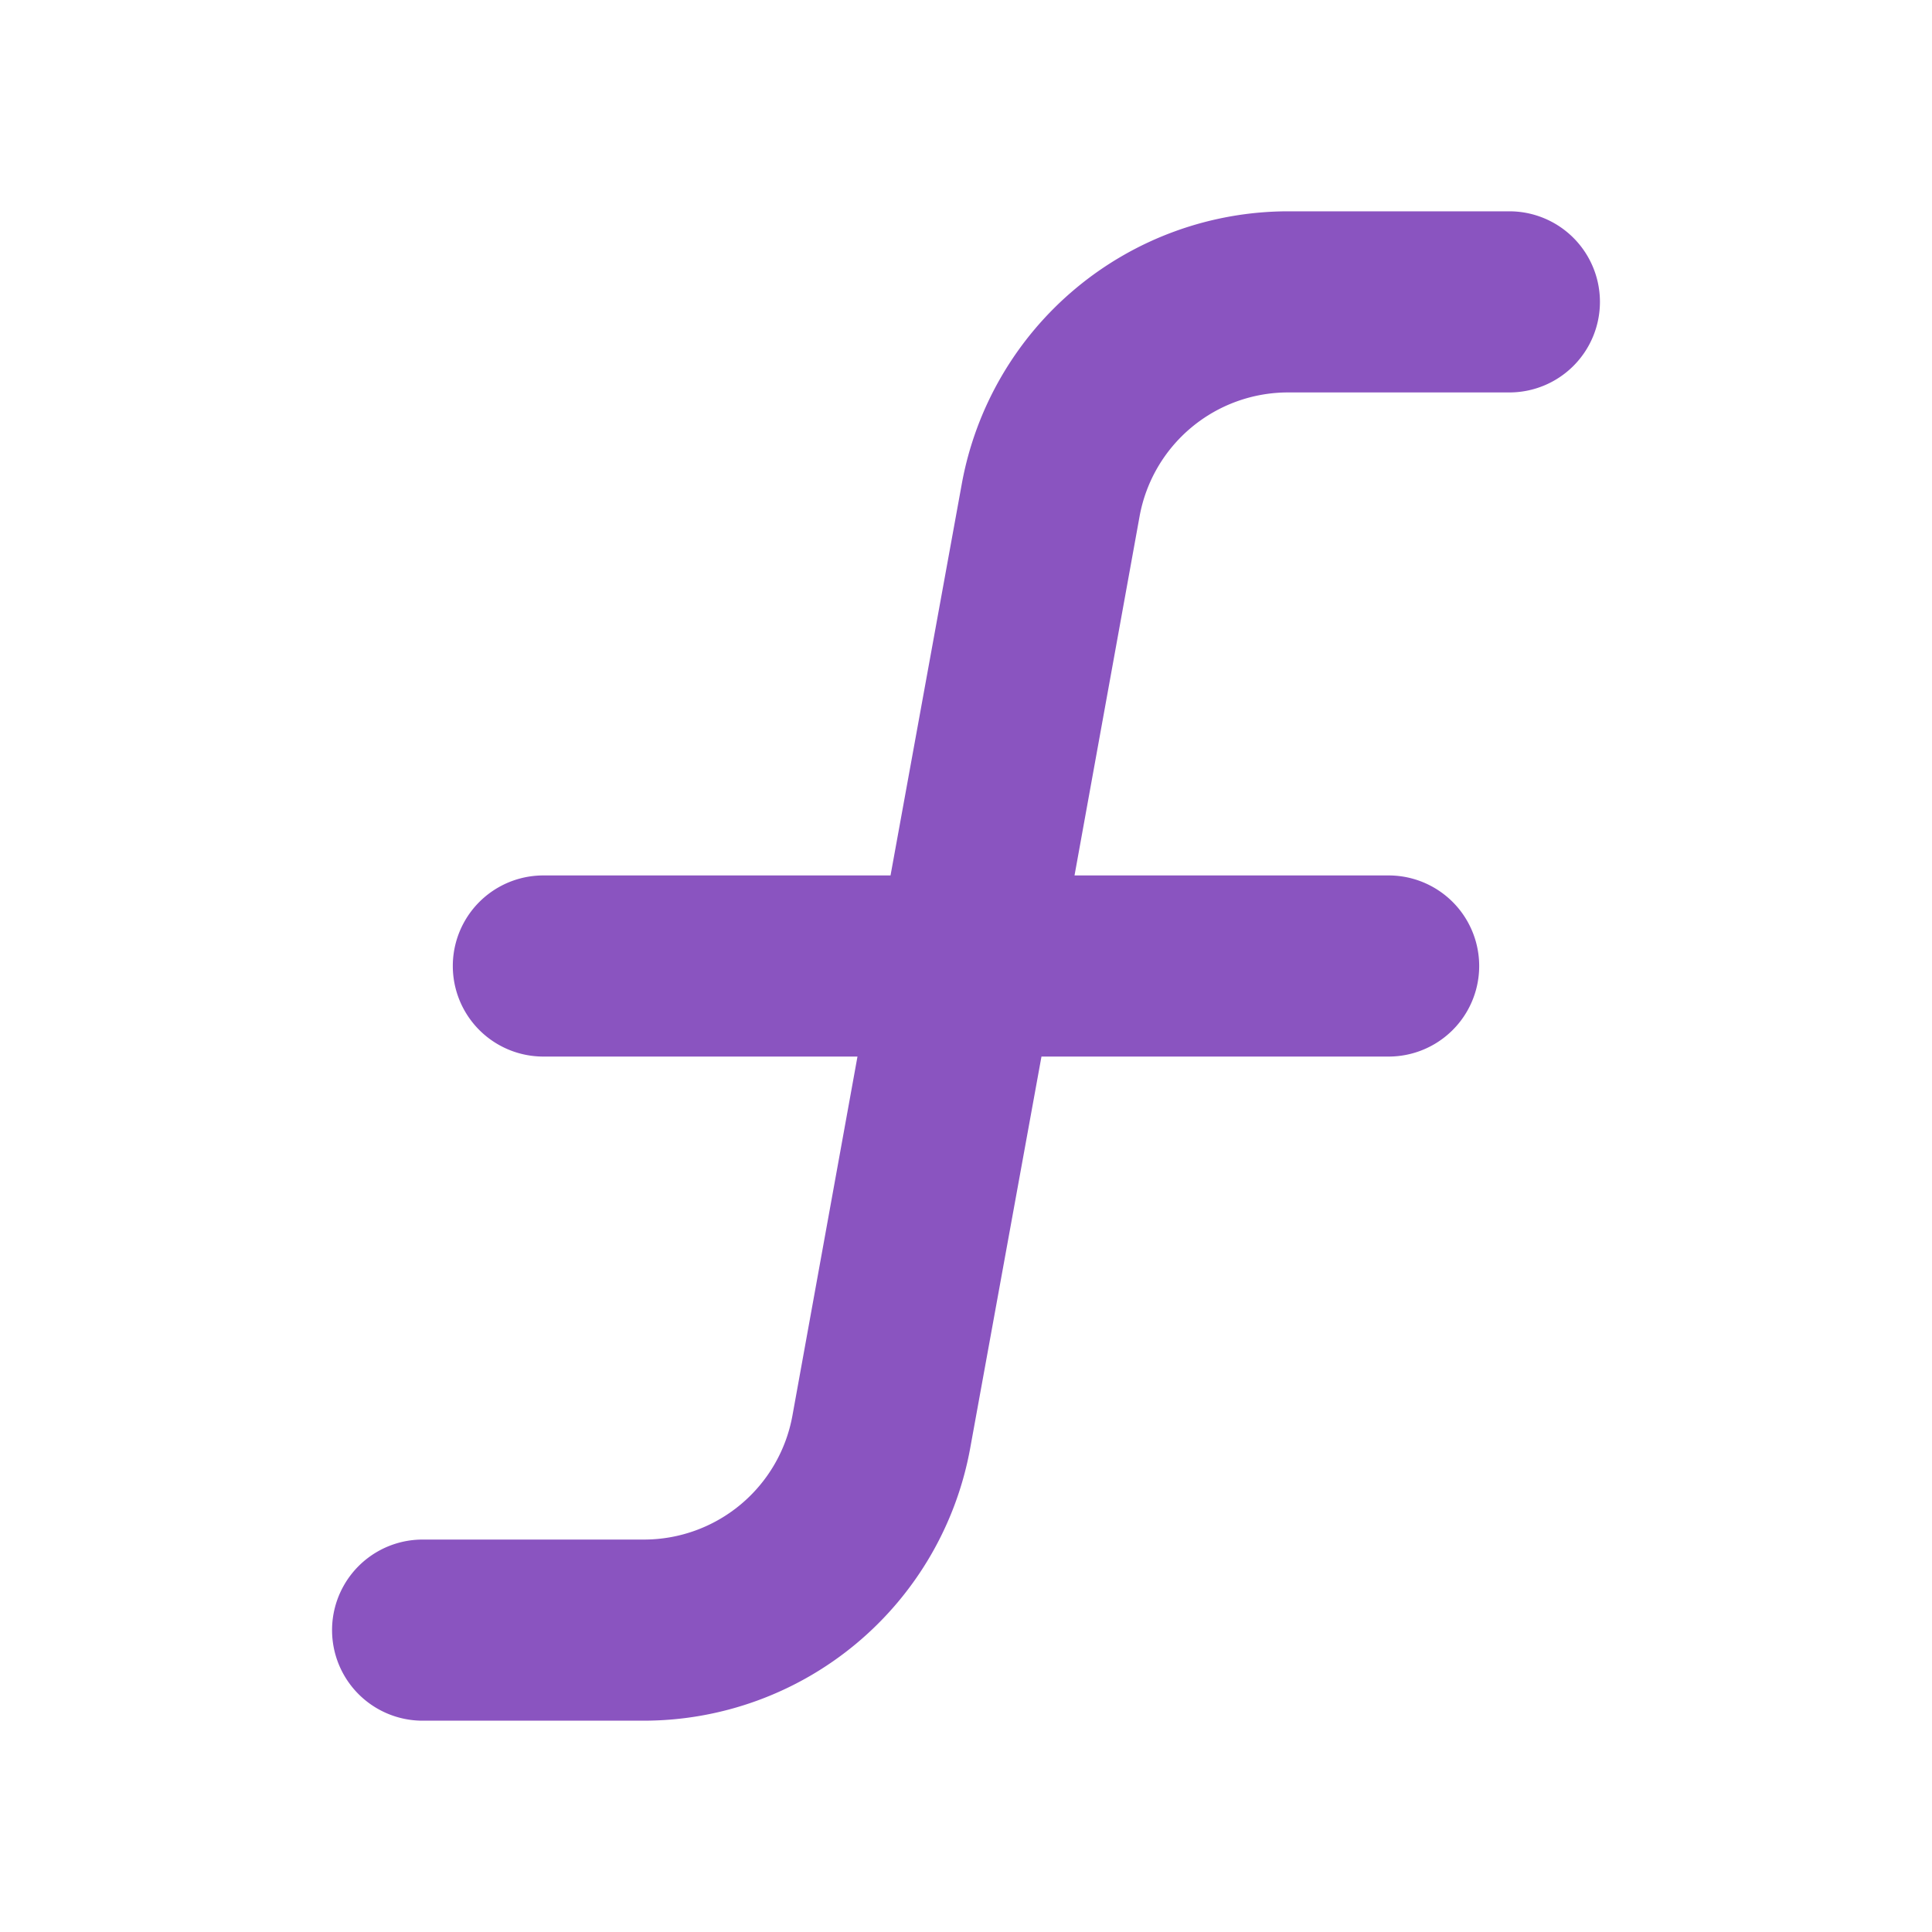 <svg xmlns="http://www.w3.org/2000/svg" width="32" height="32" fill="#8a54c0" viewBox="0 0 256 256"><path d="M212,40a12,12,0,0,1-12,12H170.71A20,20,0,0,0,151,68.42L142.38,116H184a12,12,0,0,1,0,24H138l-9.44,51.87A44,44,0,0,1,85.29,228H56a12,12,0,0,1,0-24H85.29A20,20,0,0,0,105,187.58L113.62,140H72a12,12,0,0,1,0-24h46l9.44-51.87A44,44,0,0,1,170.71,28H200A12,12,0,0,1,212,40Z"></path></svg>